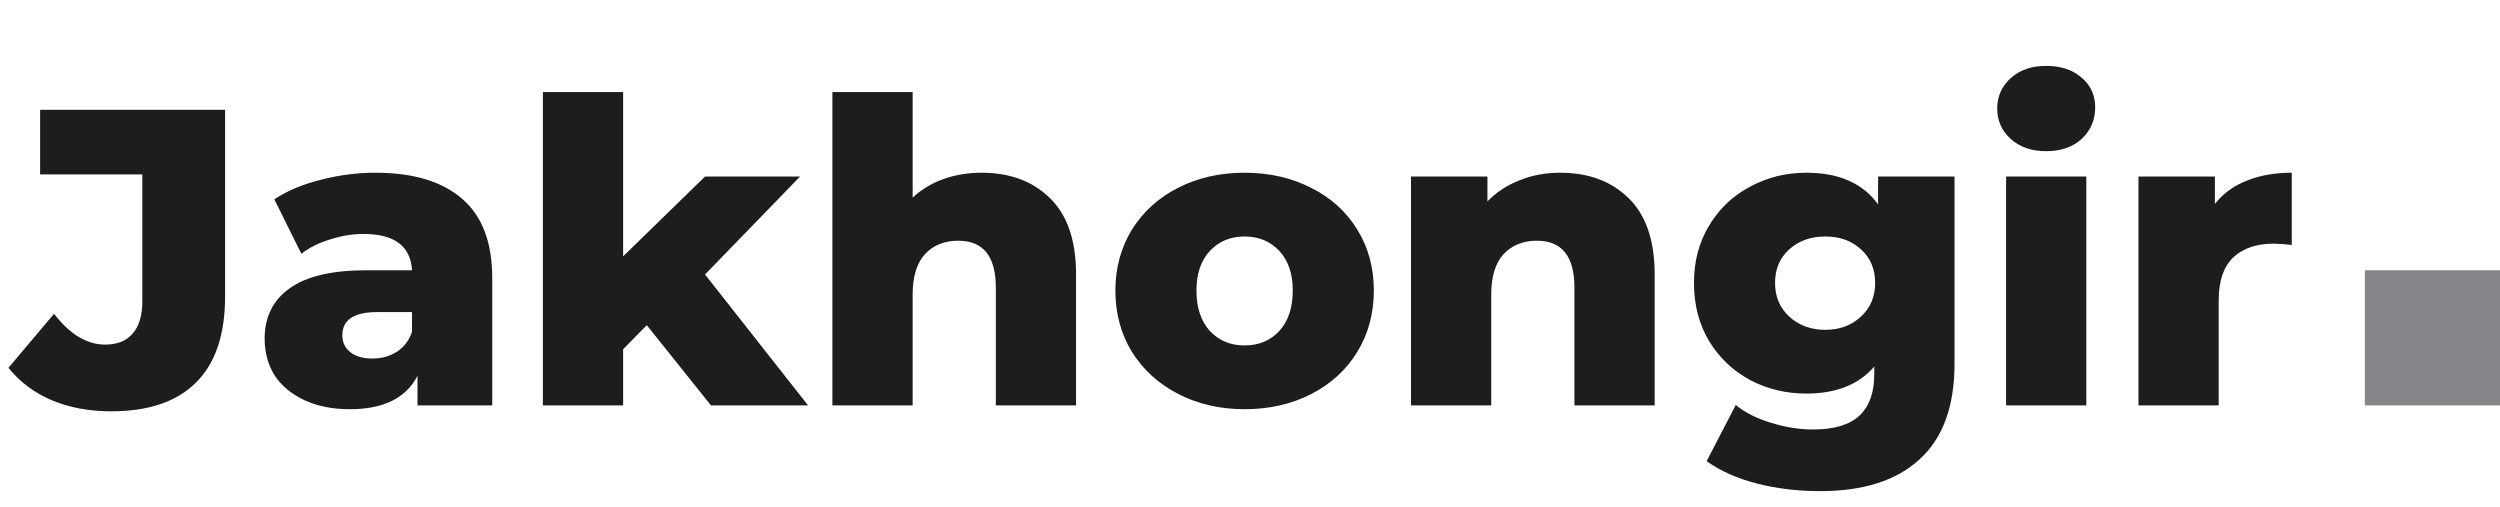 <svg width="148" height="30" viewBox="0 0 148 30" fill="none" xmlns="http://www.w3.org/2000/svg">
<path d="M6.575 24.35C5.292 24.35 4.125 24.133 3.075 23.7C2.025 23.25 1.167 22.608 0.5 21.775L3.2 18.575C4.133 19.792 5.142 20.4 6.225 20.4C6.942 20.4 7.483 20.183 7.85 19.75C8.233 19.317 8.425 18.683 8.425 17.85V10.325H2.375V6.5H13.325V17.55C13.325 19.817 12.75 21.517 11.6 22.65C10.467 23.783 8.792 24.35 6.575 24.35ZM22.216 10.225C24.466 10.225 26.183 10.742 27.366 11.775C28.549 12.792 29.141 14.358 29.141 16.475V24H24.716V22.25C24.033 23.567 22.699 24.225 20.716 24.225C19.666 24.225 18.758 24.042 17.991 23.675C17.224 23.308 16.641 22.817 16.241 22.2C15.858 21.567 15.666 20.85 15.666 20.05C15.666 18.767 16.158 17.775 17.141 17.075C18.124 16.358 19.641 16 21.691 16H24.391C24.308 14.567 23.349 13.85 21.516 13.85C20.866 13.85 20.208 13.958 19.541 14.175C18.874 14.375 18.308 14.658 17.841 15.025L16.241 11.8C16.991 11.3 17.899 10.917 18.966 10.65C20.049 10.367 21.133 10.225 22.216 10.225ZM22.041 21.225C22.591 21.225 23.074 21.092 23.491 20.825C23.908 20.558 24.208 20.167 24.391 19.65V18.475H22.341C20.958 18.475 20.266 18.933 20.266 19.85C20.266 20.267 20.424 20.6 20.741 20.85C21.058 21.1 21.491 21.225 22.041 21.225ZM38.289 19.25L36.889 20.675V24H32.139V5.45H36.889V15.175L41.739 10.45H47.364L41.739 16.25L47.839 24H42.089L38.289 19.25ZM58.103 10.225C59.786 10.225 61.136 10.725 62.153 11.725C63.186 12.725 63.703 14.233 63.703 16.25V24H58.953V17.025C58.953 15.175 58.211 14.25 56.728 14.25C55.911 14.25 55.253 14.517 54.753 15.05C54.27 15.583 54.028 16.383 54.028 17.45V24H49.278V5.45H54.028V11.7C54.545 11.217 55.153 10.85 55.853 10.6C56.553 10.35 57.303 10.225 58.103 10.225ZM73.68 24.225C72.231 24.225 70.922 23.925 69.755 23.325C68.589 22.725 67.672 21.892 67.005 20.825C66.356 19.758 66.031 18.55 66.031 17.2C66.031 15.867 66.356 14.667 67.005 13.6C67.672 12.533 68.581 11.708 69.731 11.125C70.897 10.525 72.214 10.225 73.68 10.225C75.147 10.225 76.464 10.525 77.63 11.125C78.797 11.708 79.706 12.533 80.356 13.6C81.005 14.65 81.331 15.85 81.331 17.2C81.331 18.55 81.005 19.758 80.356 20.825C79.706 21.892 78.797 22.725 77.63 23.325C76.464 23.925 75.147 24.225 73.68 24.225ZM73.68 20.45C74.514 20.45 75.197 20.167 75.731 19.6C76.264 19.017 76.531 18.217 76.531 17.2C76.531 16.2 76.264 15.417 75.731 14.85C75.197 14.283 74.514 14 73.68 14C72.847 14 72.164 14.283 71.63 14.85C71.097 15.417 70.831 16.2 70.831 17.2C70.831 18.217 71.097 19.017 71.63 19.6C72.164 20.167 72.847 20.45 73.68 20.45ZM92.356 10.225C94.039 10.225 95.389 10.725 96.406 11.725C97.439 12.725 97.956 14.233 97.956 16.25V24H93.206V17.025C93.206 15.175 92.464 14.25 90.981 14.25C90.164 14.25 89.506 14.517 89.006 15.05C88.522 15.583 88.281 16.383 88.281 17.45V24H83.531V10.45H88.056V11.925C88.589 11.375 89.222 10.958 89.956 10.675C90.689 10.375 91.489 10.225 92.356 10.225ZM115.708 10.45V21.525C115.708 24.042 115.025 25.925 113.658 27.175C112.292 28.442 110.325 29.075 107.758 29.075C106.425 29.075 105.175 28.925 104.008 28.625C102.842 28.325 101.85 27.883 101.033 27.3L102.758 23.975C103.308 24.425 104 24.775 104.833 25.025C105.683 25.292 106.517 25.425 107.333 25.425C108.583 25.425 109.5 25.15 110.083 24.6C110.667 24.05 110.958 23.233 110.958 22.15V21.7C110.042 22.767 108.7 23.3 106.933 23.3C105.733 23.3 104.625 23.033 103.608 22.5C102.592 21.95 101.783 21.183 101.183 20.2C100.583 19.2 100.283 18.05 100.283 16.75C100.283 15.467 100.583 14.333 101.183 13.35C101.783 12.35 102.592 11.583 103.608 11.05C104.625 10.5 105.733 10.225 106.933 10.225C108.867 10.225 110.283 10.85 111.183 12.1V10.45H115.708ZM108.058 19.525C108.908 19.525 109.608 19.267 110.158 18.75C110.725 18.233 111.008 17.567 111.008 16.75C111.008 15.933 110.733 15.275 110.183 14.775C109.633 14.258 108.925 14 108.058 14C107.192 14 106.475 14.258 105.908 14.775C105.358 15.275 105.083 15.933 105.083 16.75C105.083 17.567 105.367 18.233 105.933 18.75C106.5 19.267 107.208 19.525 108.058 19.525ZM118.76 10.45H123.51V24H118.76V10.45ZM121.135 8.95C120.269 8.95 119.569 8.708 119.035 8.225C118.502 7.742 118.235 7.142 118.235 6.425C118.235 5.708 118.502 5.108 119.035 4.625C119.569 4.142 120.269 3.9 121.135 3.9C122.002 3.9 122.702 4.133 123.235 4.6C123.769 5.05 124.035 5.633 124.035 6.35C124.035 7.1 123.769 7.725 123.235 8.225C122.702 8.708 122.002 8.95 121.135 8.95ZM131.122 12.075C131.606 11.458 132.231 11 132.997 10.7C133.781 10.383 134.672 10.225 135.672 10.225V14.5C135.239 14.45 134.881 14.425 134.597 14.425C133.581 14.425 132.781 14.7 132.197 15.25C131.631 15.8 131.347 16.642 131.347 17.775V24H126.597V10.45H131.122V12.075Z" fill="#1D1D1F"/>
<path d="M140 16H148V24H140V16Z" fill="#86868B"/>
</svg>
